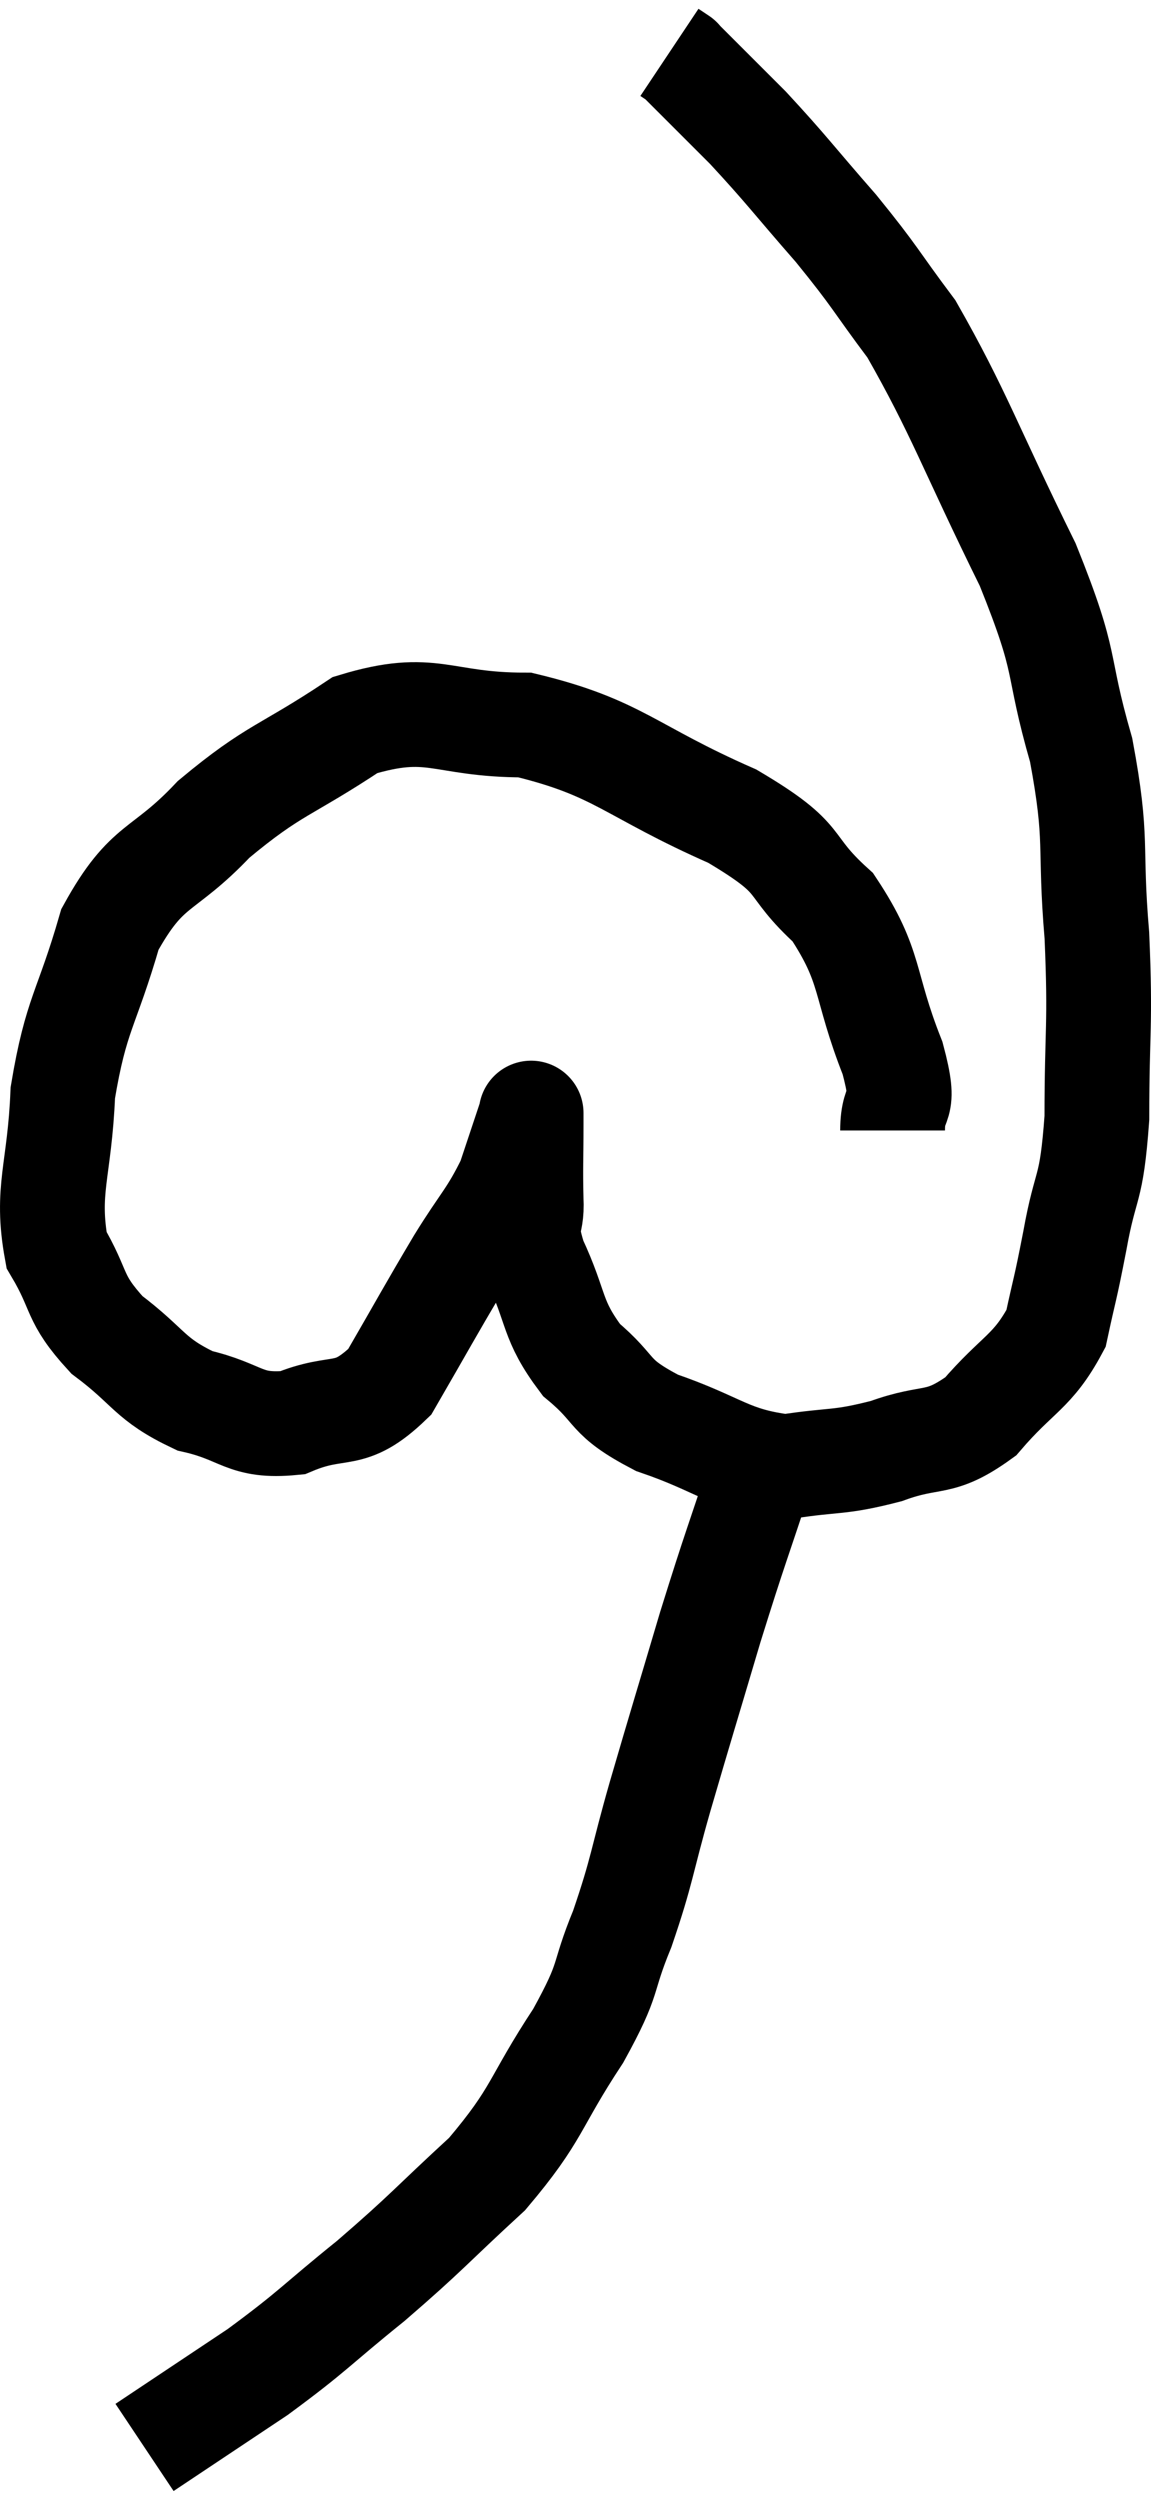<svg xmlns="http://www.w3.org/2000/svg" viewBox="8.401 -0.4 21.972 47.72" width="21.972" height="47.72"><path d="M 25.44 21.18 C 25.44 20.49, 25.725 20.865, 25.44 19.8 C 24.87 18.36, 25.065 18.075, 24.3 16.92 C 23.34 16.05, 23.85 16.05, 22.38 15.18 C 20.4 14.31, 20.22 13.875, 18.42 13.44 C 16.8 13.44, 16.665 12.99, 15.18 13.44 C 13.83 14.34, 13.65 14.265, 12.48 15.24 C 11.49 16.29, 11.22 16.035, 10.5 17.34 C 10.05 18.9, 9.855 18.93, 9.6 20.46 C 9.54 21.96, 9.27 22.305, 9.48 23.46 C 9.96 24.27, 9.78 24.36, 10.44 25.08 C 11.28 25.71, 11.235 25.92, 12.12 26.34 C 13.05 26.55, 13.05 26.85, 13.98 26.76 C 14.91 26.37, 15.045 26.745, 15.84 25.98 C 16.5 24.84, 16.59 24.66, 17.16 23.7 C 17.64 22.92, 17.775 22.845, 18.12 22.14 C 18.33 21.51, 18.435 21.195, 18.54 20.88 C 18.54 20.88, 18.54 20.835, 18.54 20.88 C 18.54 20.97, 18.54 20.655, 18.54 21.06 C 18.54 21.78, 18.525 21.855, 18.54 22.5 C 18.57 23.07, 18.36 22.875, 18.6 23.64 C 19.05 24.6, 18.915 24.78, 19.5 25.56 C 20.22 26.16, 19.965 26.25, 20.94 26.76 C 22.17 27.18, 22.305 27.465, 23.4 27.6 C 24.36 27.45, 24.39 27.54, 25.32 27.3 C 26.22 26.97, 26.31 27.225, 27.12 26.64 C 27.84 25.8, 28.11 25.8, 28.56 24.96 C 28.74 24.12, 28.725 24.285, 28.92 23.28 C 29.13 22.11, 29.235 22.395, 29.34 20.94 C 29.34 19.2, 29.415 19.215, 29.34 17.46 C 29.19 15.69, 29.37 15.69, 29.04 13.92 C 28.53 12.15, 28.83 12.39, 28.02 10.38 C 26.91 8.13, 26.715 7.485, 25.8 5.88 C 25.08 4.92, 25.14 4.92, 24.36 3.96 C 23.52 3, 23.43 2.85, 22.68 2.04 C 22.02 1.38, 21.69 1.05, 21.36 0.72 C 21.36 0.72, 21.405 0.75, 21.36 0.72 L 21.18 0.6" fill="none" stroke="black" stroke-width="2"></path><path d="M 22.98 27.54 C 22.47 29.1, 22.455 29.07, 21.96 30.66 C 21.48 32.28, 21.42 32.46, 21 33.9 C 20.64 35.16, 20.67 35.28, 20.28 36.42 C 19.86 37.44, 20.085 37.29, 19.44 38.46 C 18.57 39.78, 18.69 39.93, 17.7 41.1 C 16.59 42.12, 16.575 42.195, 15.48 43.14 C 14.4 44.01, 14.4 44.085, 13.32 44.88 C 12.24 45.6, 11.7 45.96, 11.16 46.32 C 11.16 46.32, 11.16 46.32, 11.16 46.32 L 11.16 46.32" fill="none" stroke="black" stroke-width="2"></path></svg>
